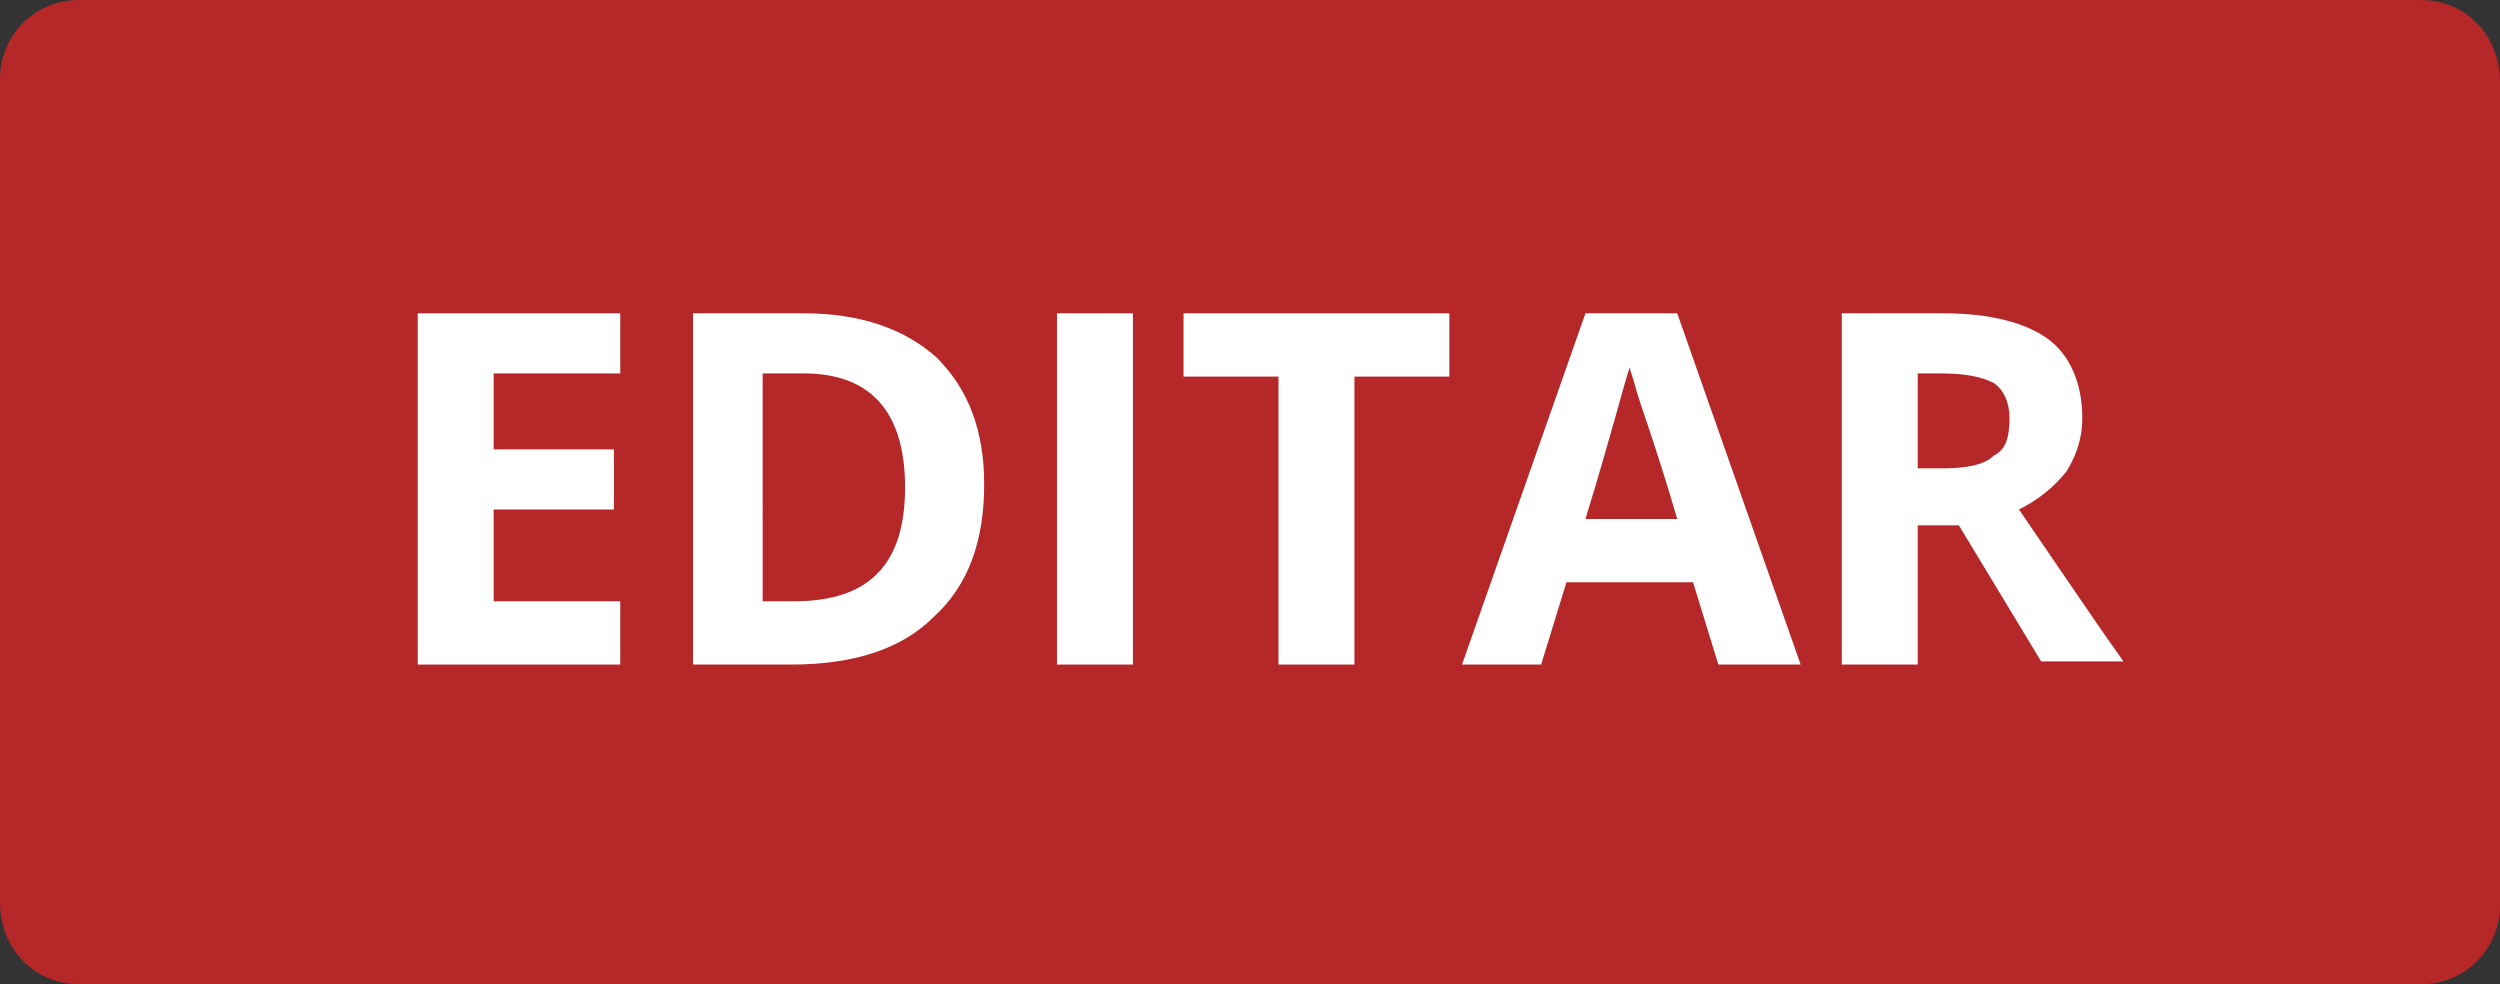 <?xml version="1.0" encoding="utf-8"?>
<!-- Generator: Adobe Illustrator 22.1.0, SVG Export Plug-In . SVG Version: 6.00 Build 0)  -->
<svg version="1.1" id="Capa_1" xmlns="http://www.w3.org/2000/svg" xmlns:xlink="http://www.w3.org/1999/xlink" x="0px" y="0px"
	 viewBox="0 0 79 31.1" style="enable-background:new 0 0 79 31.1;" xml:space="preserve">
<rect x="0" y="0" width="79" height="31.1" fill="#333333" stroke="none"/>
<style type="text/css">
	.st0{fill:#B52728;}
	.st1{fill:#3A3B38;}
	.st2{fill:#929292;}
	.st3{fill:#6B6B6B;}
	.st4{fill:#9D9D9D;}
	.st5{fill:#FFFFFF;}
	.st6{fill:#C0C0C0;}
	.st7{opacity:0.5;}
	.st8{fill:#3A3C39;}
	.st9{fill:#C22026;}
	.st10{fill:#F2F2F2;}
	.st11{fill:#9E9E9E;}
	.st12{fill:#C1C1C1;}
	.st13{fill:#D3D3D3;}
	.st14{fill:#969696;}
	.st15{opacity:0.85;}
	.st16{fill:#4D4D4D;}
	.st17{fill:none;stroke:#4D4D4D;stroke-width:1.5;stroke-miterlimit:10;}
	.st18{fill:#22BF7C;}
	.st19{fill:#FF8400;}
	.st20{fill:#B0B0B0;}
	.st21{fill:none;stroke:#FFFFFF;stroke-width:1.5;stroke-miterlimit:10;}
	.st22{fill:#CCCCCC;}
	.st23{fill:#444444;}
</style>
<g>
	<path class="st0" d="M2.5,31.1h74c1.4,0,2.5-1.1,2.5-2.5v-26C79,1.1,77.9,0,76.5,0h-74C1.1,0,0,1.1,0,2.5v26
		C0,30,1.1,31.1,2.5,31.1z"/>
</g>
<g>
	<path class="st5" d="M19.6,21h-6.4V9.9h6.4v1.9h-4v2.4h3.8v1.9h-3.8V19h4V21z"/>
	<path class="st5" d="M31.1,15.3c0,1.8-0.5,3.2-1.6,4.2c-1,1-2.5,1.5-4.5,1.5h-3.1V9.9h3.5c1.8,0,3.2,0.5,4.2,1.4
		C30.6,12.3,31.1,13.6,31.1,15.3z M28.6,15.4c0-2.4-1.1-3.6-3.2-3.6h-1.3V19h1C27.5,19,28.6,17.8,28.6,15.4z"/>
	<path class="st5" d="M33.4,21V9.9h2.4V21H33.4z"/>
	<path class="st5" d="M42.8,21h-2.4v-9.1h-3v-2h8.4v2h-3V21z"/>
	<path class="st5" d="M54.3,21l-0.8-2.6h-4L48.7,21h-2.5l3.9-11.1h2.9L56.9,21H54.3z M53,16.4c-0.7-2.4-1.2-3.7-1.3-4.1
		s-0.2-0.6-0.2-0.7c-0.2,0.6-0.6,2.2-1.4,4.8H53z"/>
	<path class="st5" d="M60.6,16.7V21h-2.4V9.9h3.2c1.5,0,2.6,0.3,3.3,0.8c0.7,0.5,1.1,1.4,1.1,2.5c0,0.7-0.2,1.2-0.5,1.7
		c-0.4,0.5-0.9,0.9-1.5,1.2c1.7,2.5,2.8,4.1,3.3,4.8h-2.6l-2.6-4.3H60.6z M60.6,14.8h0.8c0.7,0,1.3-0.1,1.6-0.4
		c0.4-0.2,0.5-0.6,0.5-1.2c0-0.5-0.2-0.9-0.5-1.1c-0.4-0.2-0.9-0.3-1.7-0.3h-0.7V14.8z"/>
</g>
</svg>
